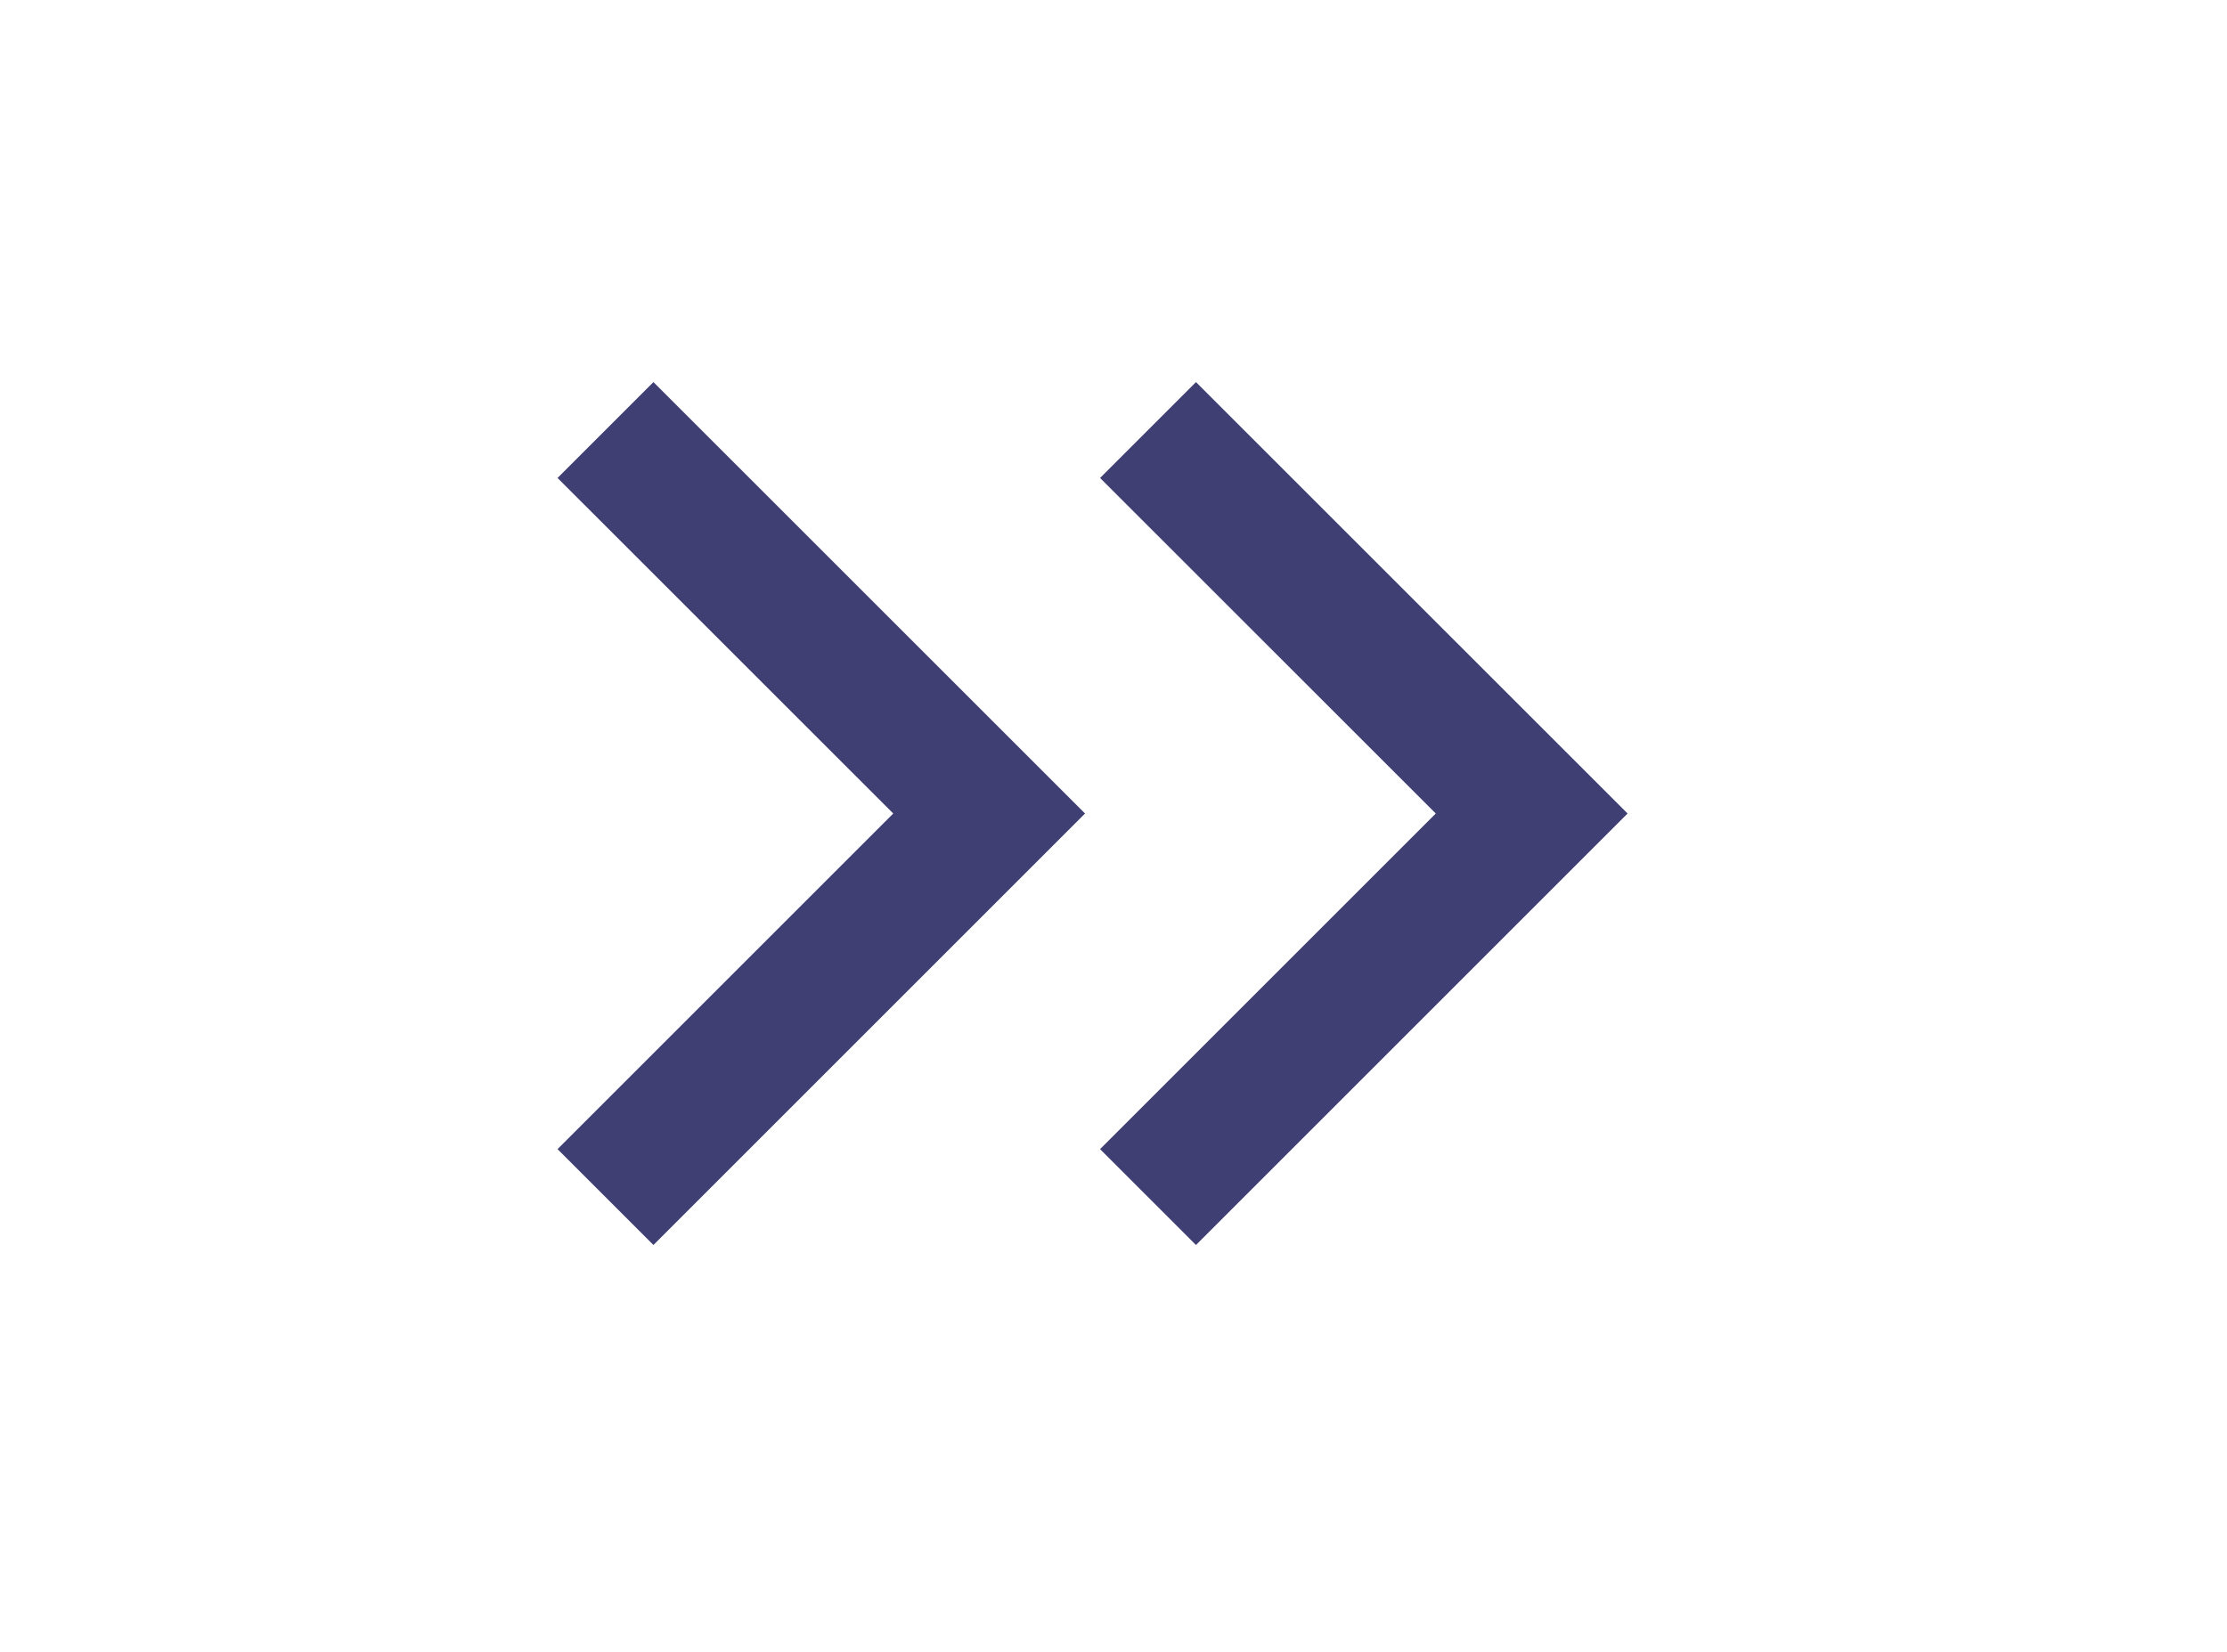 <svg width="31" height="23" viewBox="0 0 31 23" fill="none" xmlns="http://www.w3.org/2000/svg">
<path d="M19.986 11.327L15.313 6.655L16.648 5.32L22.656 11.327L16.648 17.335L15.313 16L19.986 11.327Z" fill="#3F3F74"/>
<path d="M12.434 11.327L7.761 6.655L9.096 5.32L15.104 11.327L9.096 17.335L7.761 16L12.434 11.327Z" fill="#3F3F74"/>
</svg>
